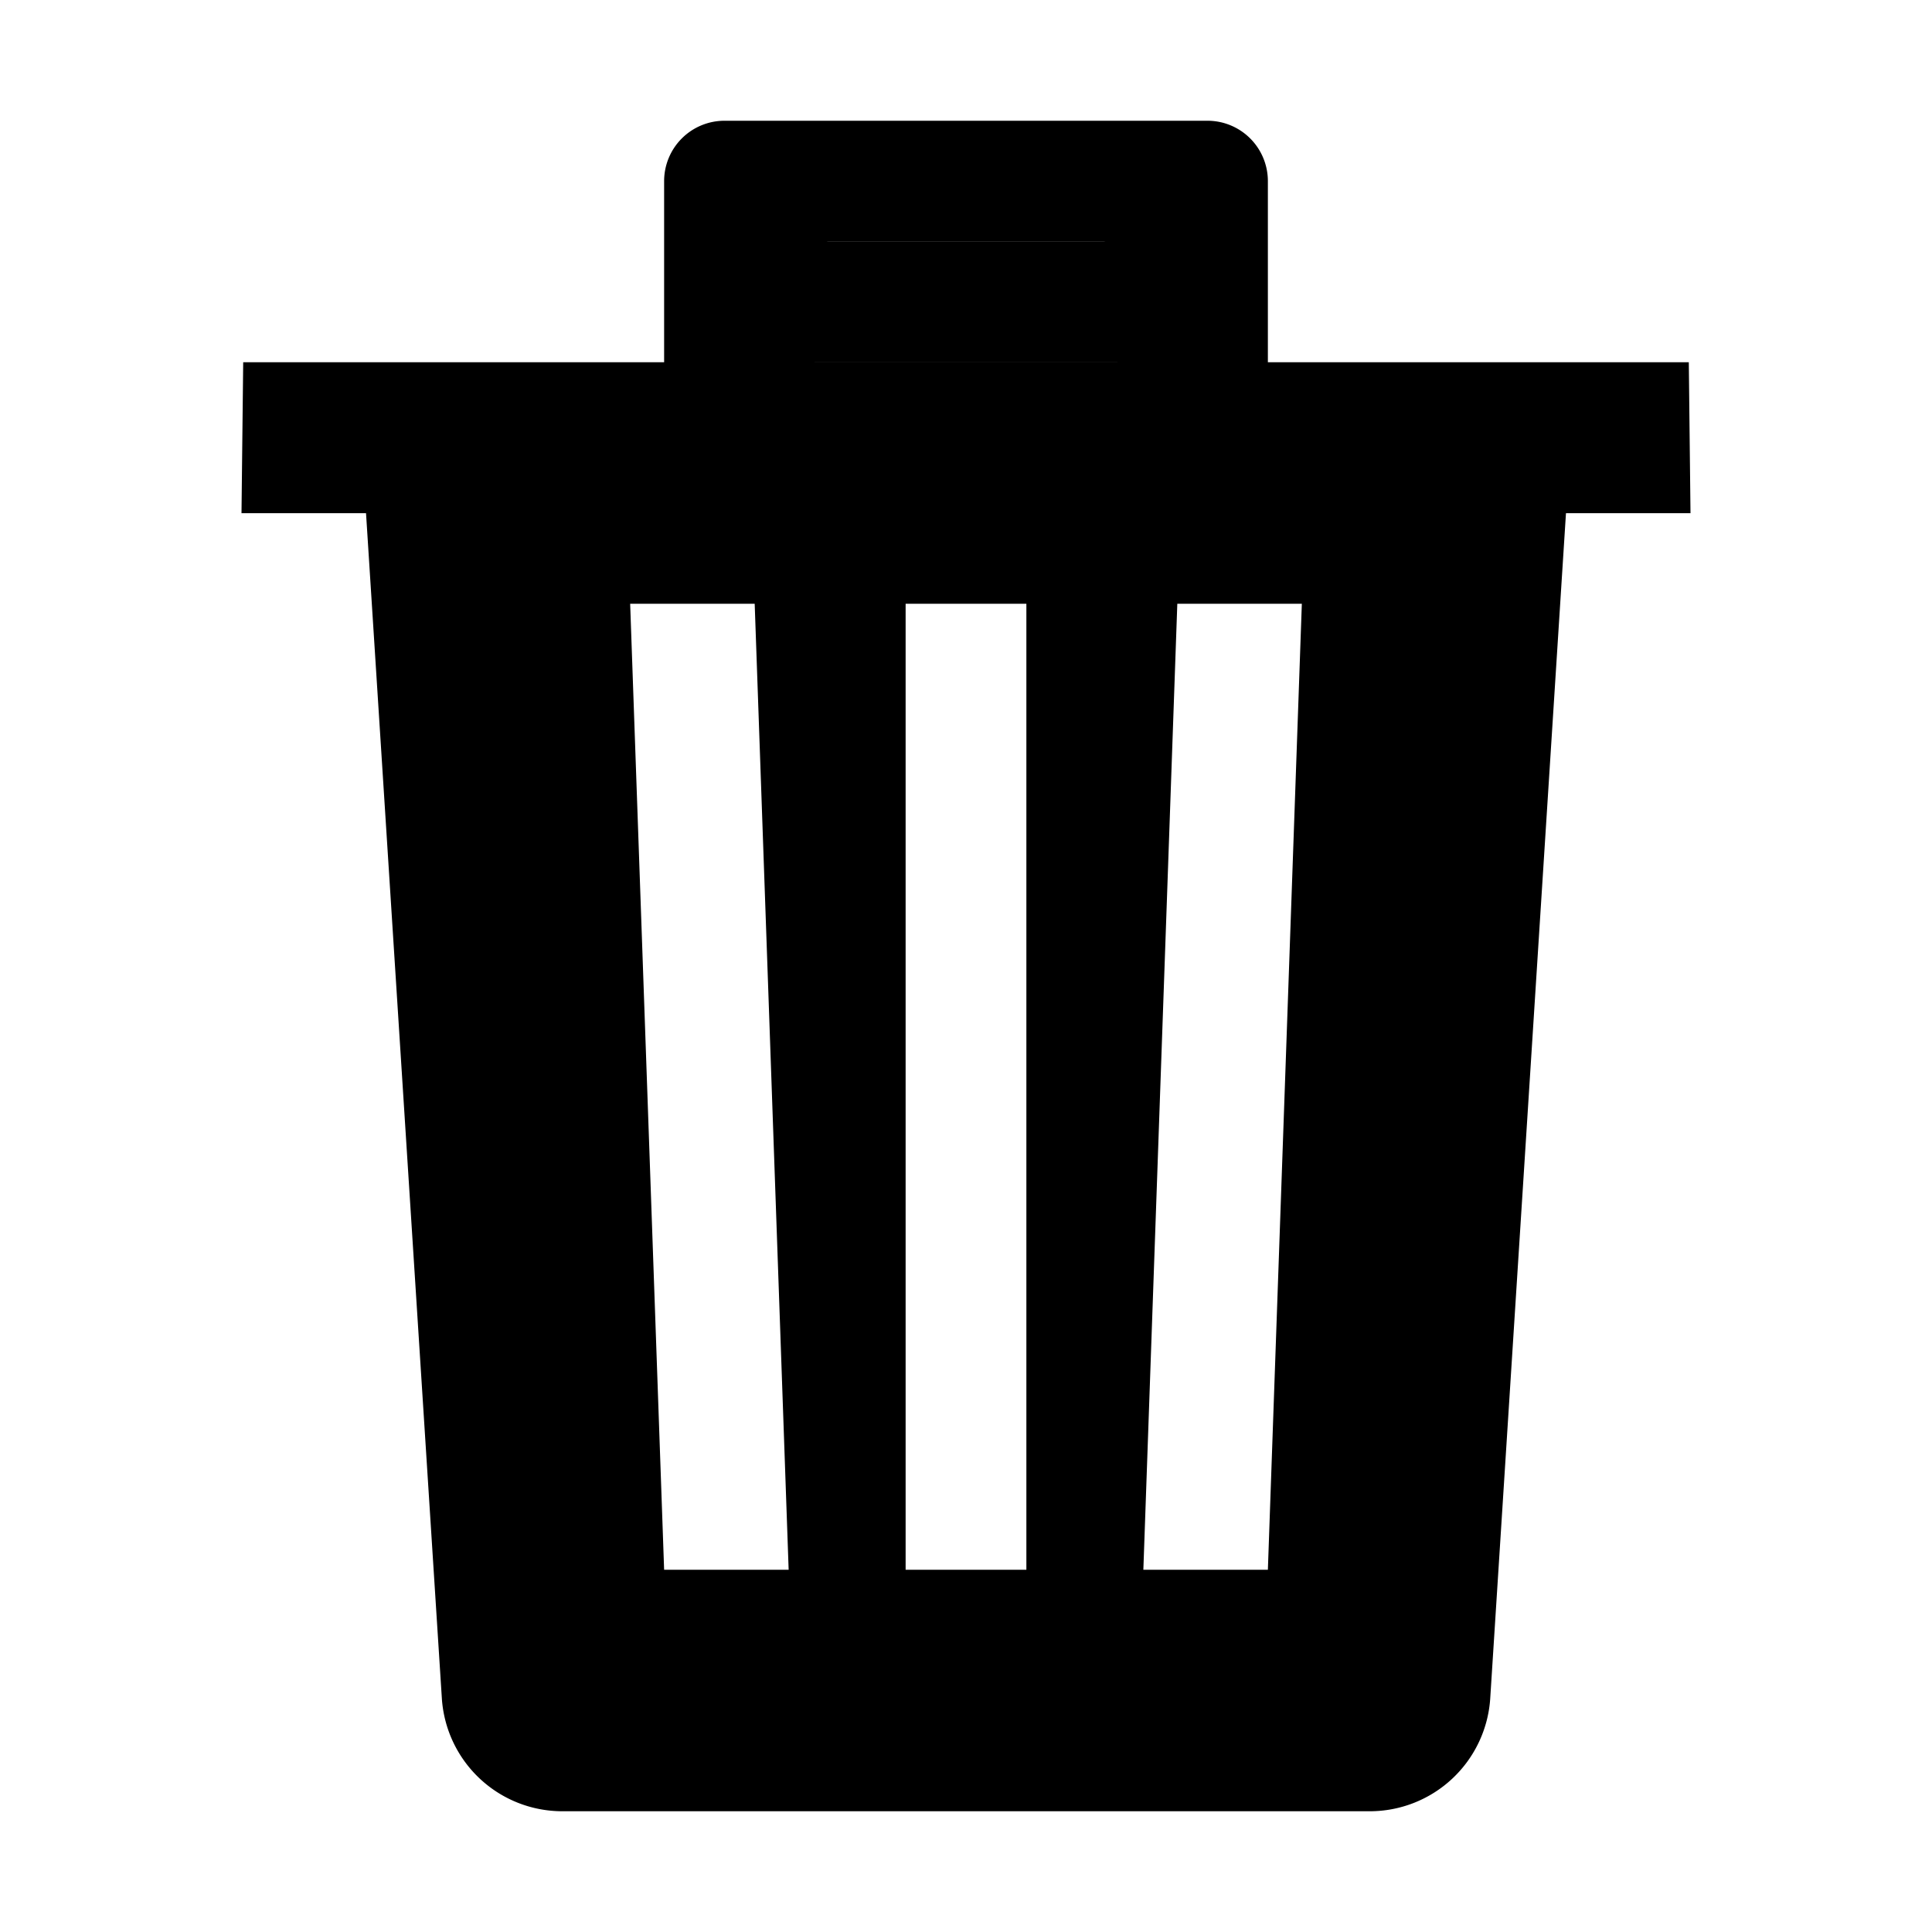 <svg xmlns="http://www.w3.org/2000/svg" class="ionicon" viewBox="0 0 512 512">
    <title>Trash</title>
    <path d="M296 64h-80a7.91 7.91 0 00-8 8v24h96V72a7.91 7.91 0 00-8-8z" class="ionicon-fill-none"/>
    <path d="M292 64h-72a4 4 0 00-4 4v28h80V68a4 4 0 00-4-4z" class="ionicon-fill-none"/>
    <path d="M447.55 96H336V48a16 16 0 00-16-16H192a16 16 0 00-16 16v48H64.45L64 136h33l20.09 314A32 32 0 00149 480h214a32 32 0 0031.93-29.95L415 136h33zM176 416l-9-256h33l9 256zm96 0h-32V160h32zm24-320h-80V68a4 4 0 014-4h72a4 4 0 014 4zm40 320h-33l9-256h33z"/>
</svg>